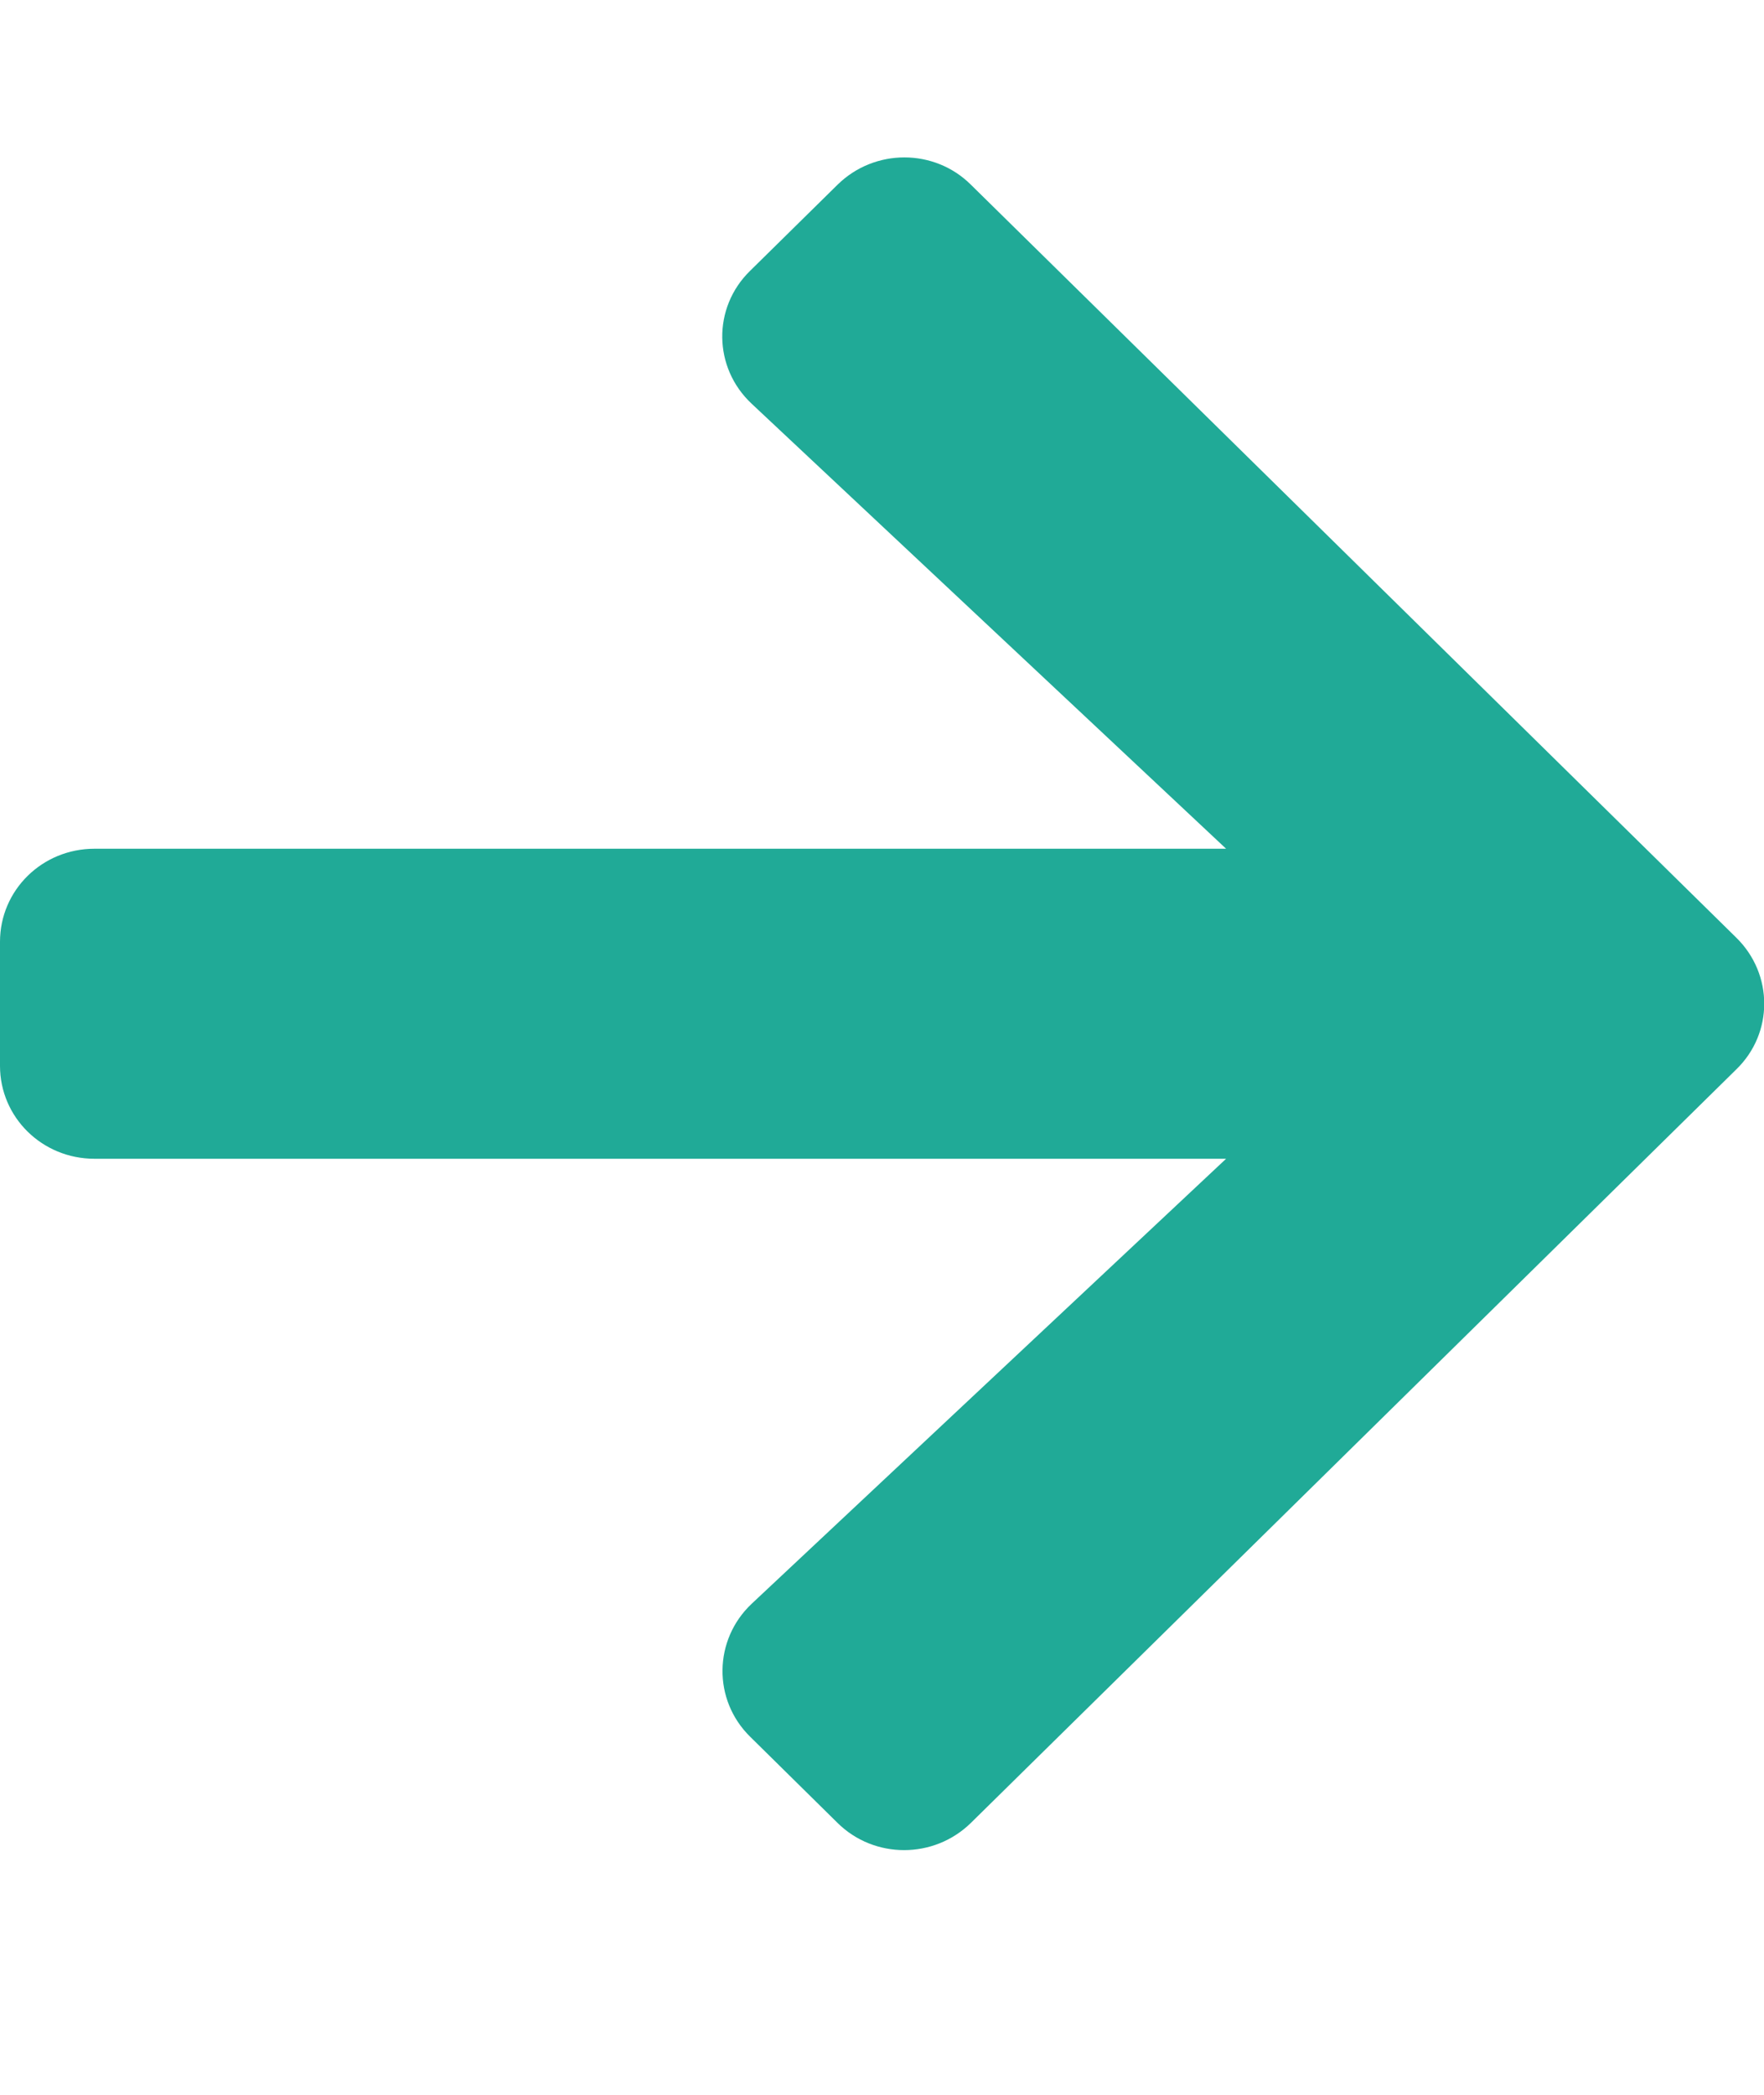 <svg width="16" height="19" viewBox="0 0 16 19" fill="none" xmlns="http://www.w3.org/2000/svg">
<g clip-path="url(#clip0)">
<path d="M6.804 2.456L7.596 1.676C7.932 1.345 8.475 1.345 8.807 1.676L15.75 8.506C16.086 8.837 16.086 9.371 15.75 9.698L8.807 16.533C8.471 16.863 7.929 16.863 7.596 16.533L6.804 15.752C6.464 15.418 6.471 14.873 6.818 14.546L11.121 10.51H0.857C0.382 10.51 0 10.134 0 9.667V8.542C0 8.074 0.382 7.698 0.857 7.698H11.121L6.818 3.662C6.468 3.335 6.461 2.79 6.804 2.456Z" fill="#20AA97"/>
</g>
<defs>
<clipPath id="clip0">
<rect y="0.104" width="16" height="18" fill="white"/>
</clipPath>
</defs>
</svg>
